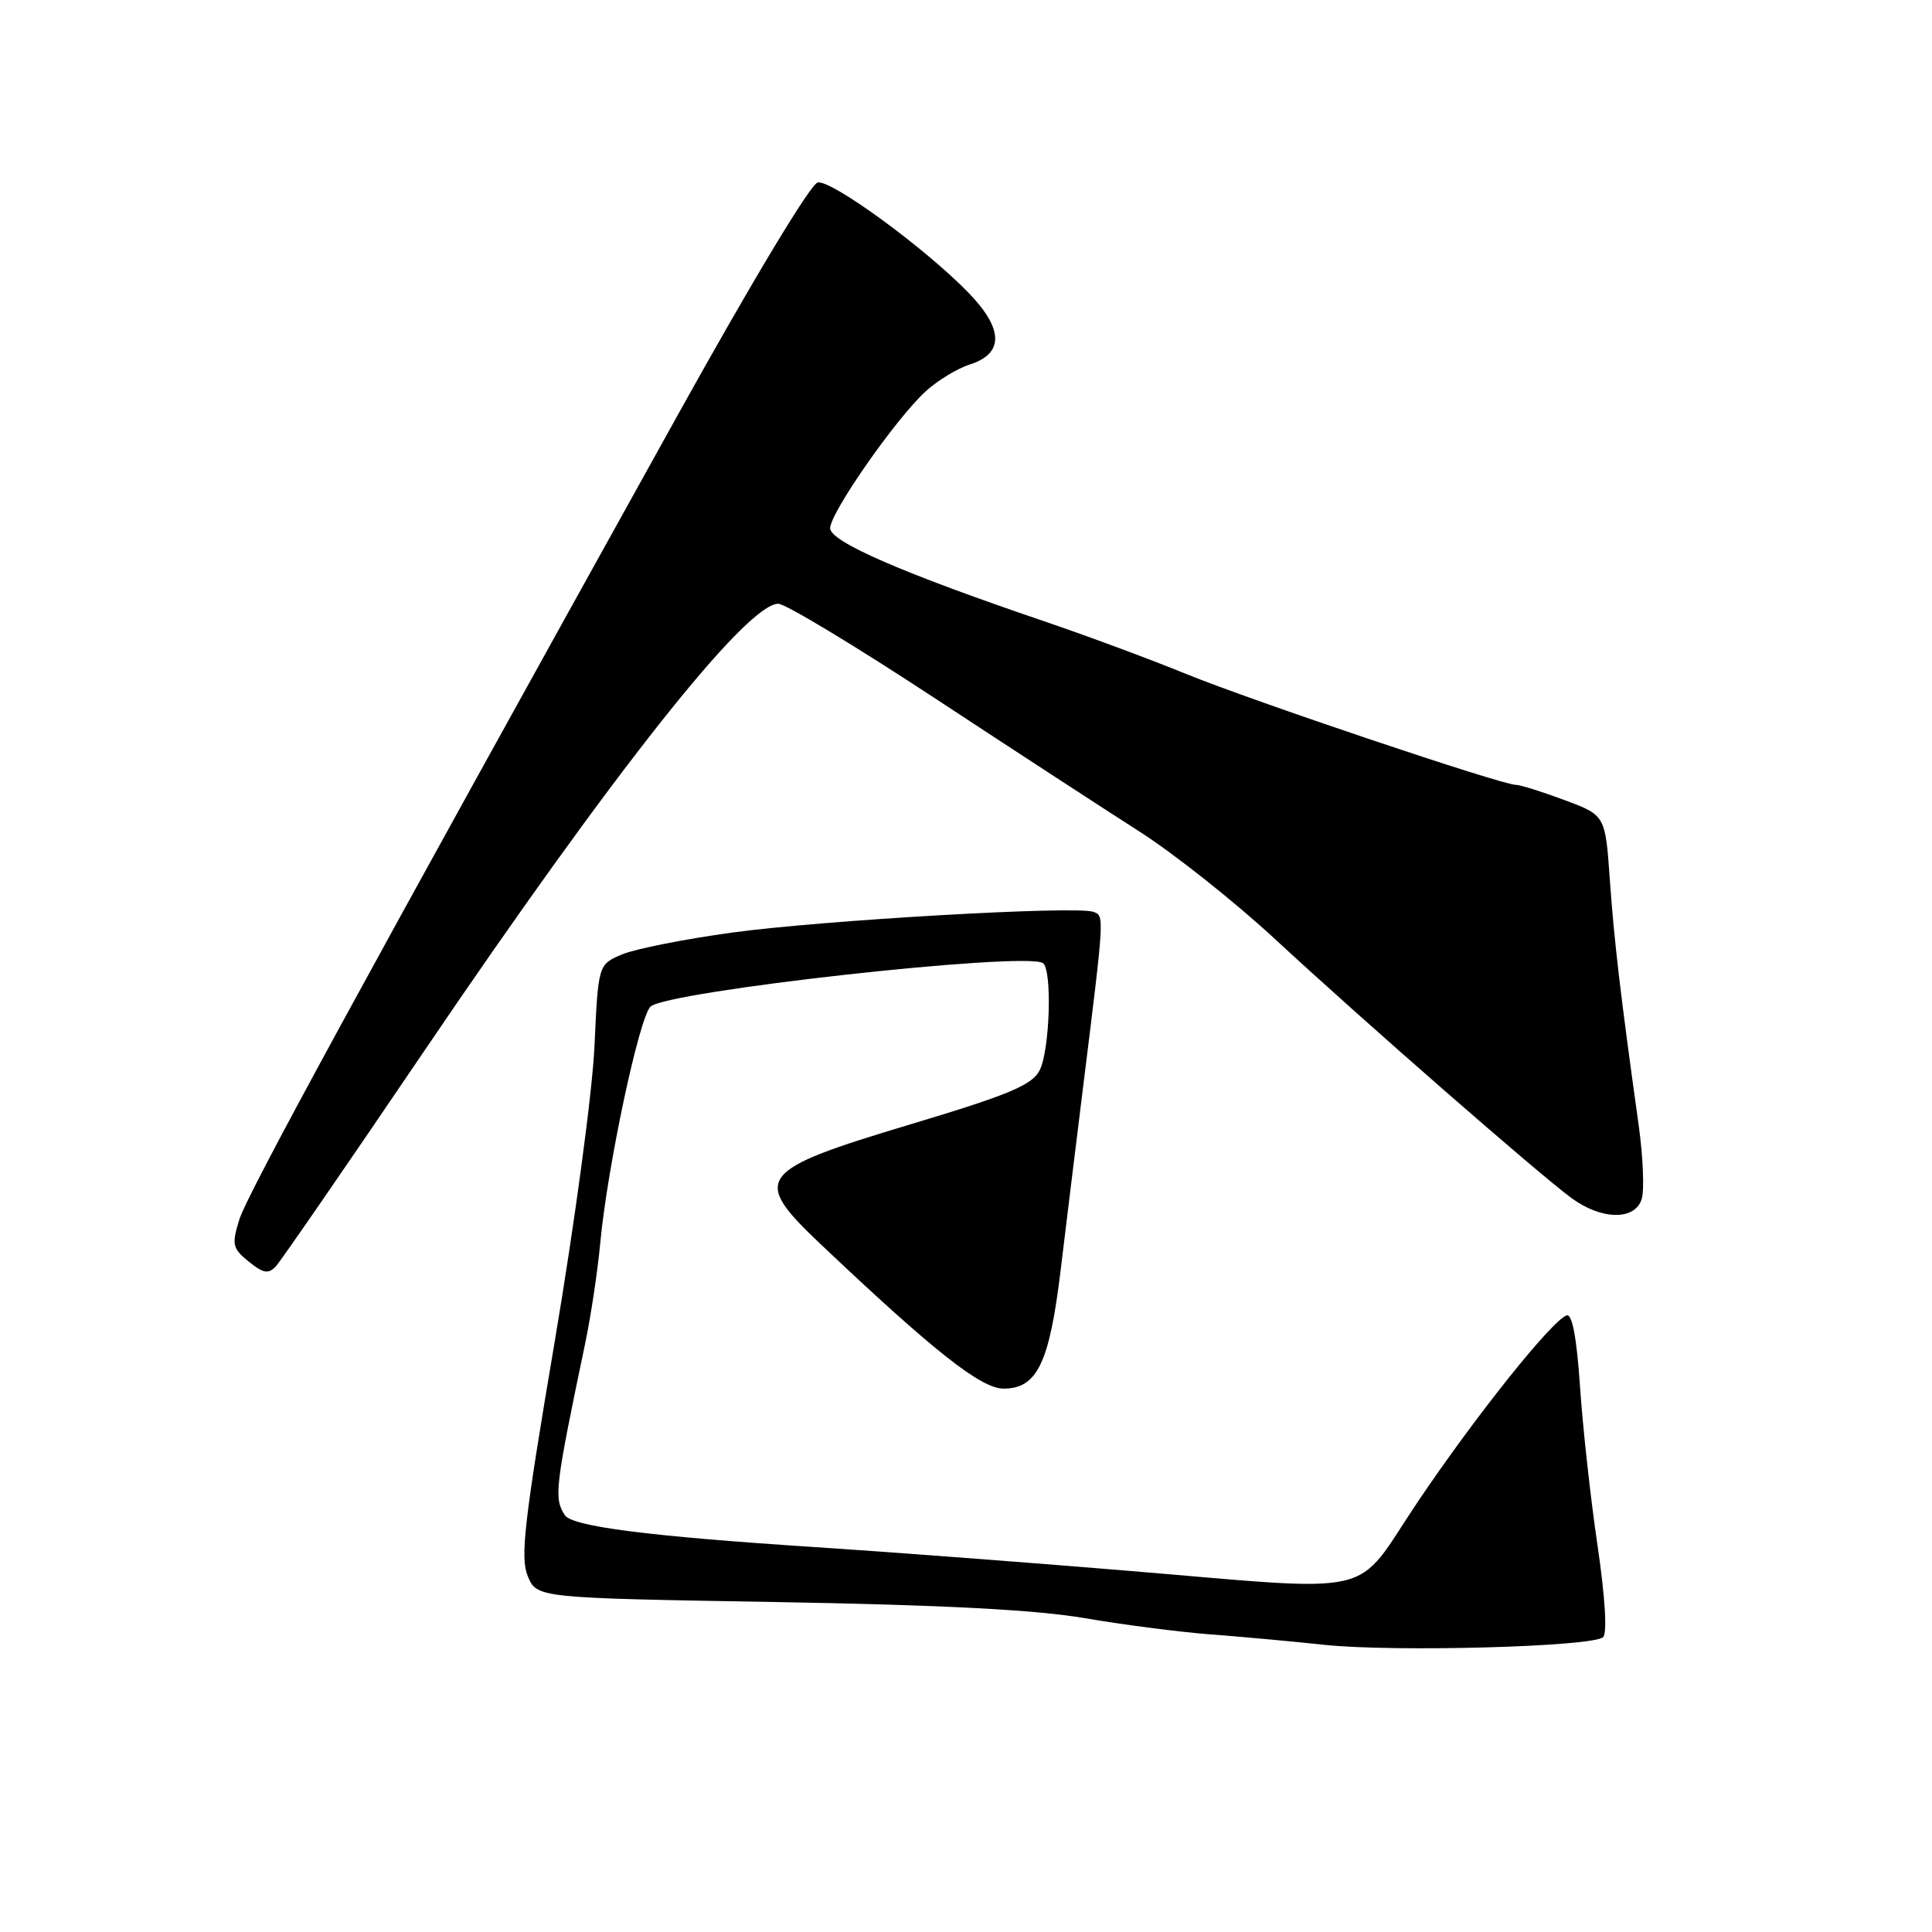 <?xml version="1.0" encoding="UTF-8" standalone="no"?>
<!DOCTYPE svg PUBLIC "-//W3C//DTD SVG 1.1//EN" "http://www.w3.org/Graphics/SVG/1.1/DTD/svg11.dtd" >
<svg xmlns="http://www.w3.org/2000/svg" xmlns:xlink="http://www.w3.org/1999/xlink" version="1.1" viewBox="0 0 256 256">
 <g >
 <path fill="currentColor"
d=" M 212.42 216.93 C 212.98 216.40 212.69 211.63 211.68 204.78 C 210.76 198.58 209.72 189.10 209.36 183.72 C 208.93 177.30 208.32 174.06 207.60 174.29 C 205.67 174.92 195.54 187.60 187.90 198.94 C 179.14 211.95 183.53 210.94 148.32 208.04 C 135.22 206.96 117.08 205.59 108.00 205.00 C 85.90 203.56 75.79 202.27 74.83 200.75 C 73.38 198.48 73.53 197.19 77.54 178.00 C 78.29 174.43 79.19 168.43 79.54 164.67 C 80.48 154.64 84.67 134.90 86.19 133.39 C 88.24 131.35 135.69 126.07 138.18 127.61 C 139.45 128.40 139.12 139.22 137.74 141.86 C 136.72 143.79 133.66 145.07 120.64 148.98 C 100.24 155.10 99.49 156.10 108.75 164.87 C 123.76 179.08 129.99 184.00 132.98 184.00 C 137.43 184.00 139.06 180.61 140.55 168.23 C 141.26 162.33 142.60 151.43 143.52 144.00 C 146.37 121.07 146.35 121.35 144.86 120.82 C 142.56 120.00 109.17 121.92 97.08 123.56 C 90.80 124.42 84.22 125.72 82.46 126.45 C 79.27 127.79 79.27 127.79 78.77 138.64 C 78.50 144.65 76.15 162.09 73.51 177.72 C 69.45 201.67 68.91 206.38 69.93 208.84 C 71.13 211.74 71.13 211.74 102.82 212.28 C 124.93 212.66 137.28 213.31 143.71 214.41 C 148.77 215.28 156.20 216.24 160.21 216.55 C 164.22 216.85 171.10 217.48 175.50 217.95 C 184.79 218.93 211.07 218.21 212.42 216.93 Z  M 56.05 139.50 C 81.14 102.46 98.91 80.00 103.13 80.00 C 104.06 80.00 113.30 85.57 123.66 92.38 C 134.02 99.19 146.28 107.18 150.90 110.13 C 155.53 113.08 163.68 119.55 169.02 124.50 C 180.50 135.14 203.87 155.55 208.23 158.75 C 212.21 161.67 216.63 161.74 217.53 158.89 C 217.90 157.73 217.72 153.35 217.14 149.14 C 214.71 131.76 213.88 124.64 213.31 116.55 C 212.71 108.03 212.71 108.03 207.32 106.02 C 204.35 104.91 201.45 104.00 200.87 104.00 C 198.99 104.00 166.03 92.91 157.14 89.29 C 152.39 87.35 144.00 84.24 138.50 82.37 C 119.60 75.95 110.00 71.78 110.00 69.99 C 110.00 67.95 118.68 55.50 122.64 51.87 C 124.21 50.43 126.85 48.82 128.50 48.30 C 133.04 46.85 132.99 43.60 128.34 38.80 C 122.62 32.90 110.19 23.81 108.35 24.18 C 107.41 24.37 99.66 37.24 89.80 55.00 C 47.14 131.83 32.73 158.28 31.70 161.63 C 30.69 164.92 30.80 165.42 32.96 167.17 C 34.89 168.73 35.56 168.85 36.55 167.80 C 37.21 167.08 45.99 154.35 56.05 139.50 Z "/>
</g>
</svg>